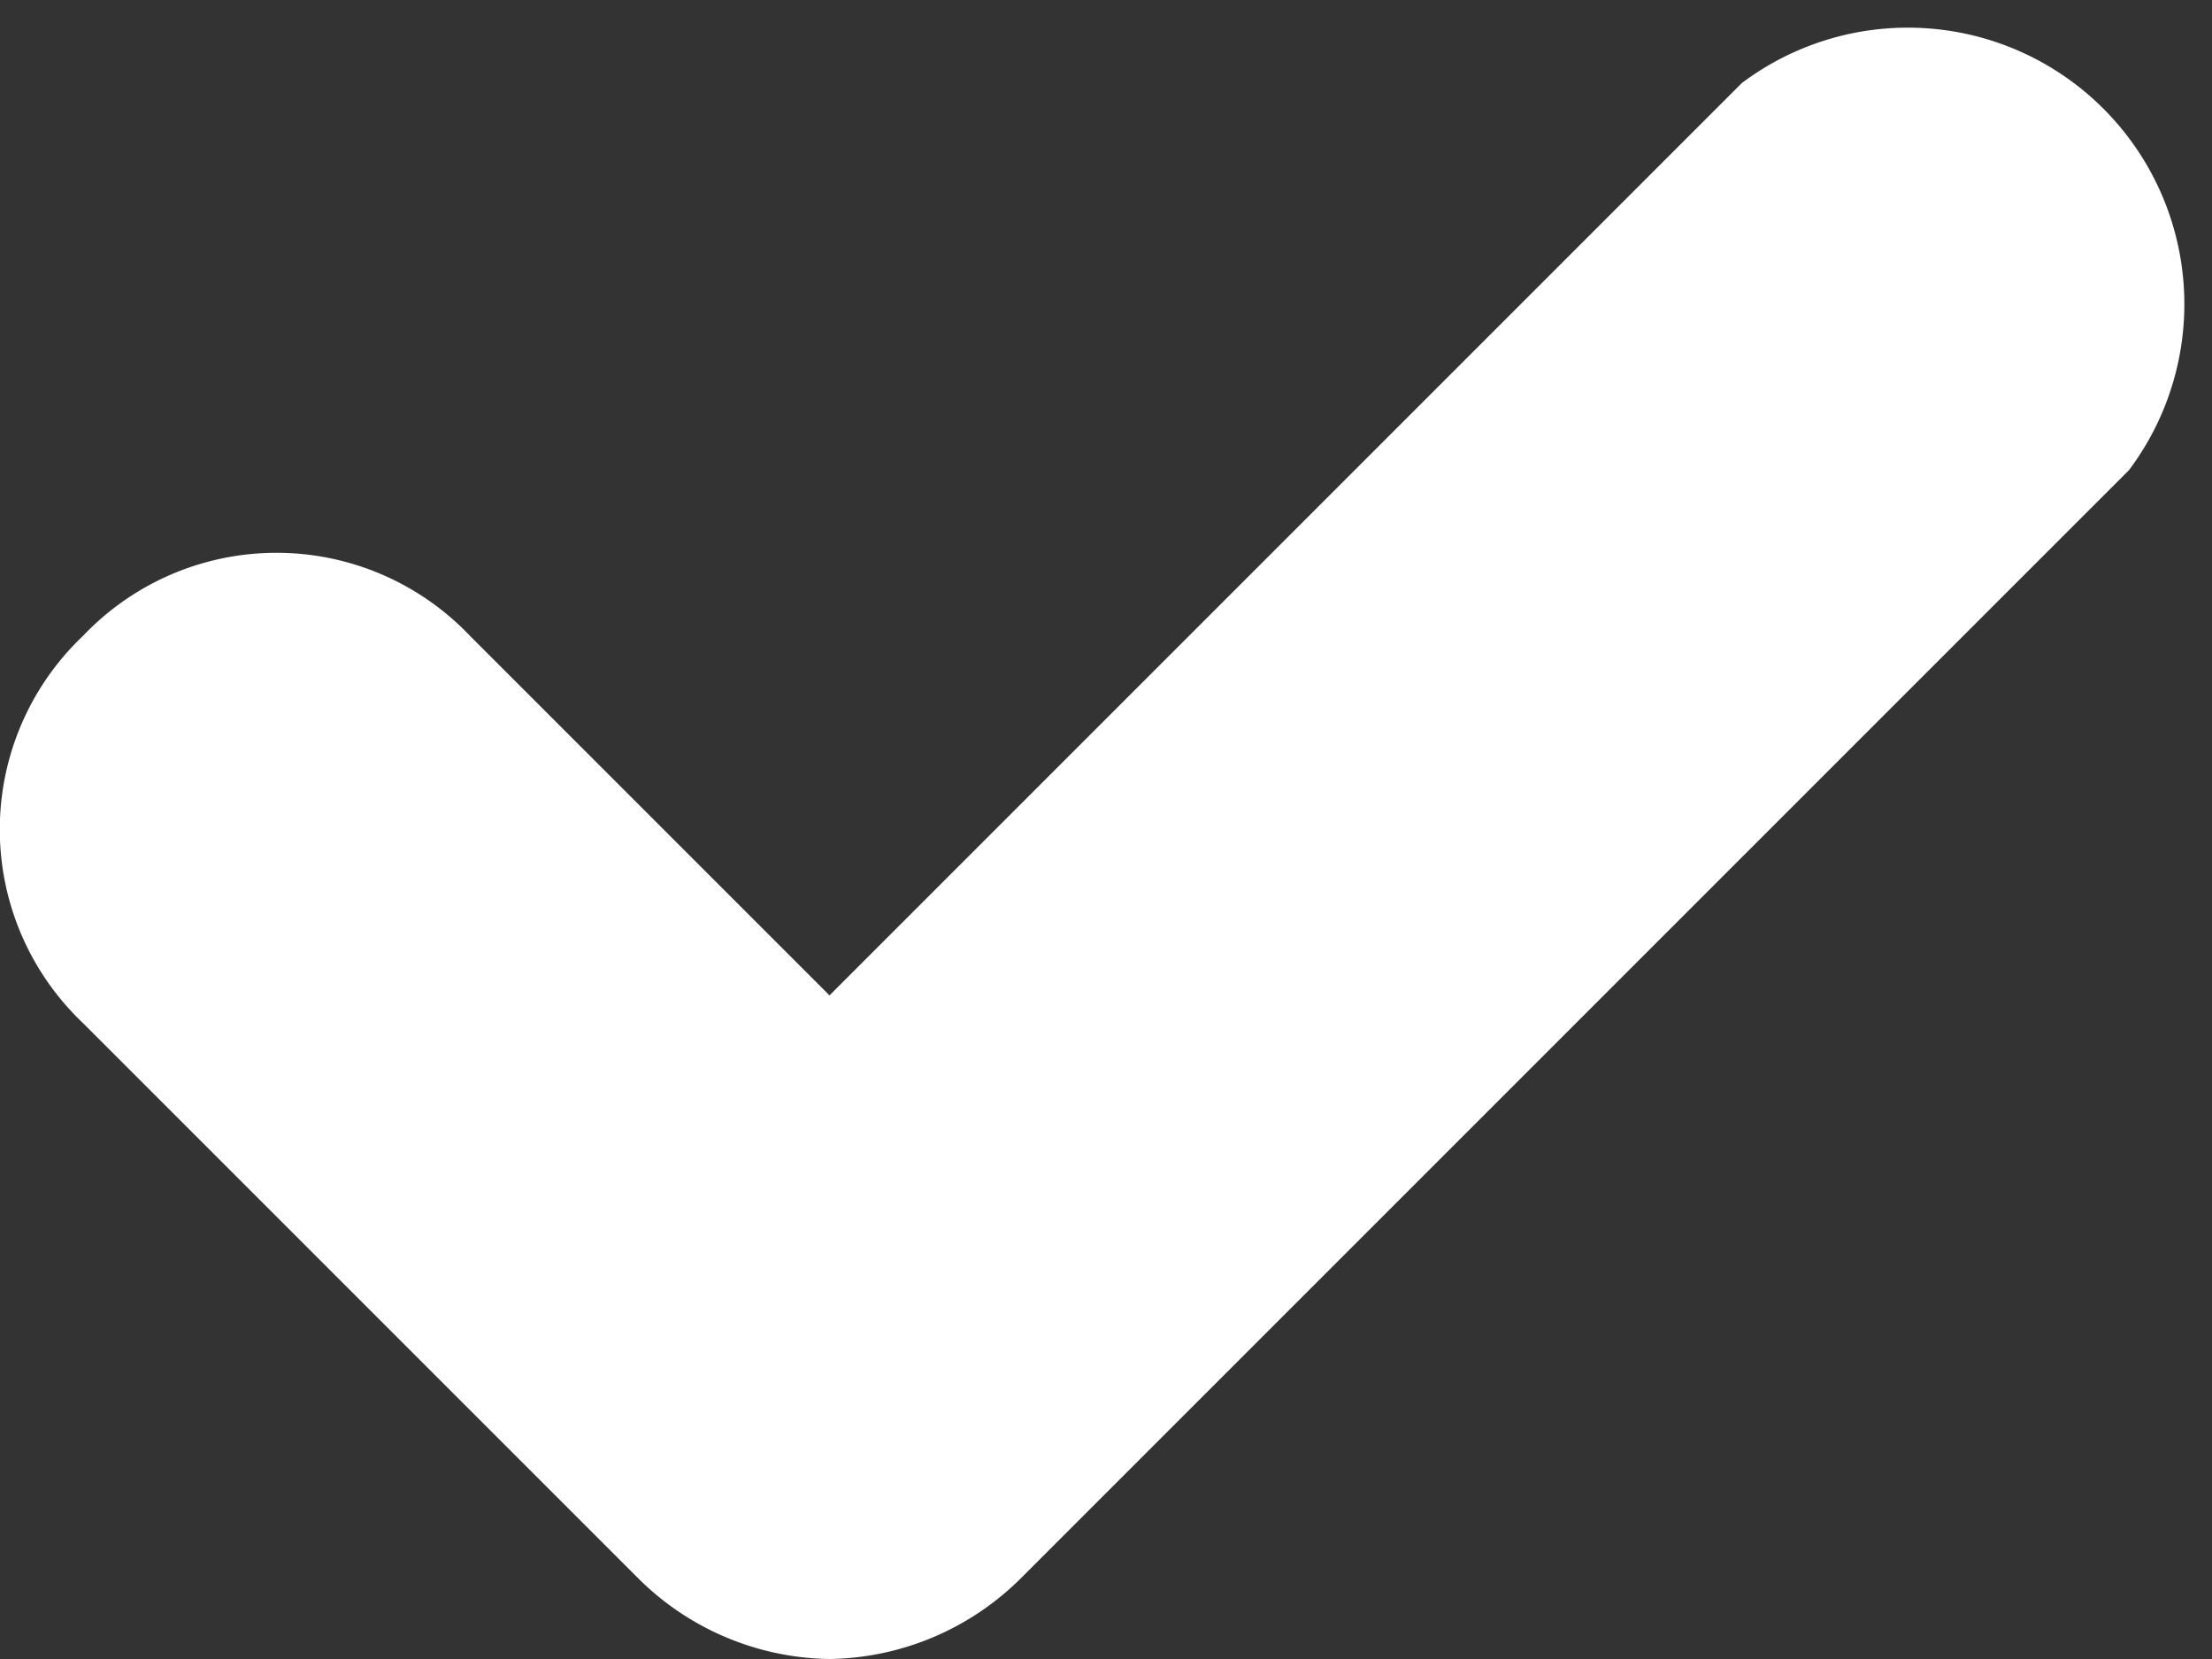 <svg id="Camada_1" data-name="Camada 1" xmlns="http://www.w3.org/2000/svg" viewBox="0 0 16 12"><rect x="0" y="0" width="16" height="12" fill="#333333" stroke="none"/><defs><style>.cls-1{fill:#fff;}</style></defs><g id="icons"><path id="check" class="cls-1" d="M10,18a2,2,0,0,1-1.4-.6l-4-4a1.93,1.93,0,0,1,0-2.8,1.93,1.93,0,0,1,2.8,0L10,13.2l6.6-6.6a2,2,0,0,1,2.8,2.8l-8,8A2,2,0,0,1,10,18Z" transform="translate(-4 -6)"/></g></svg>